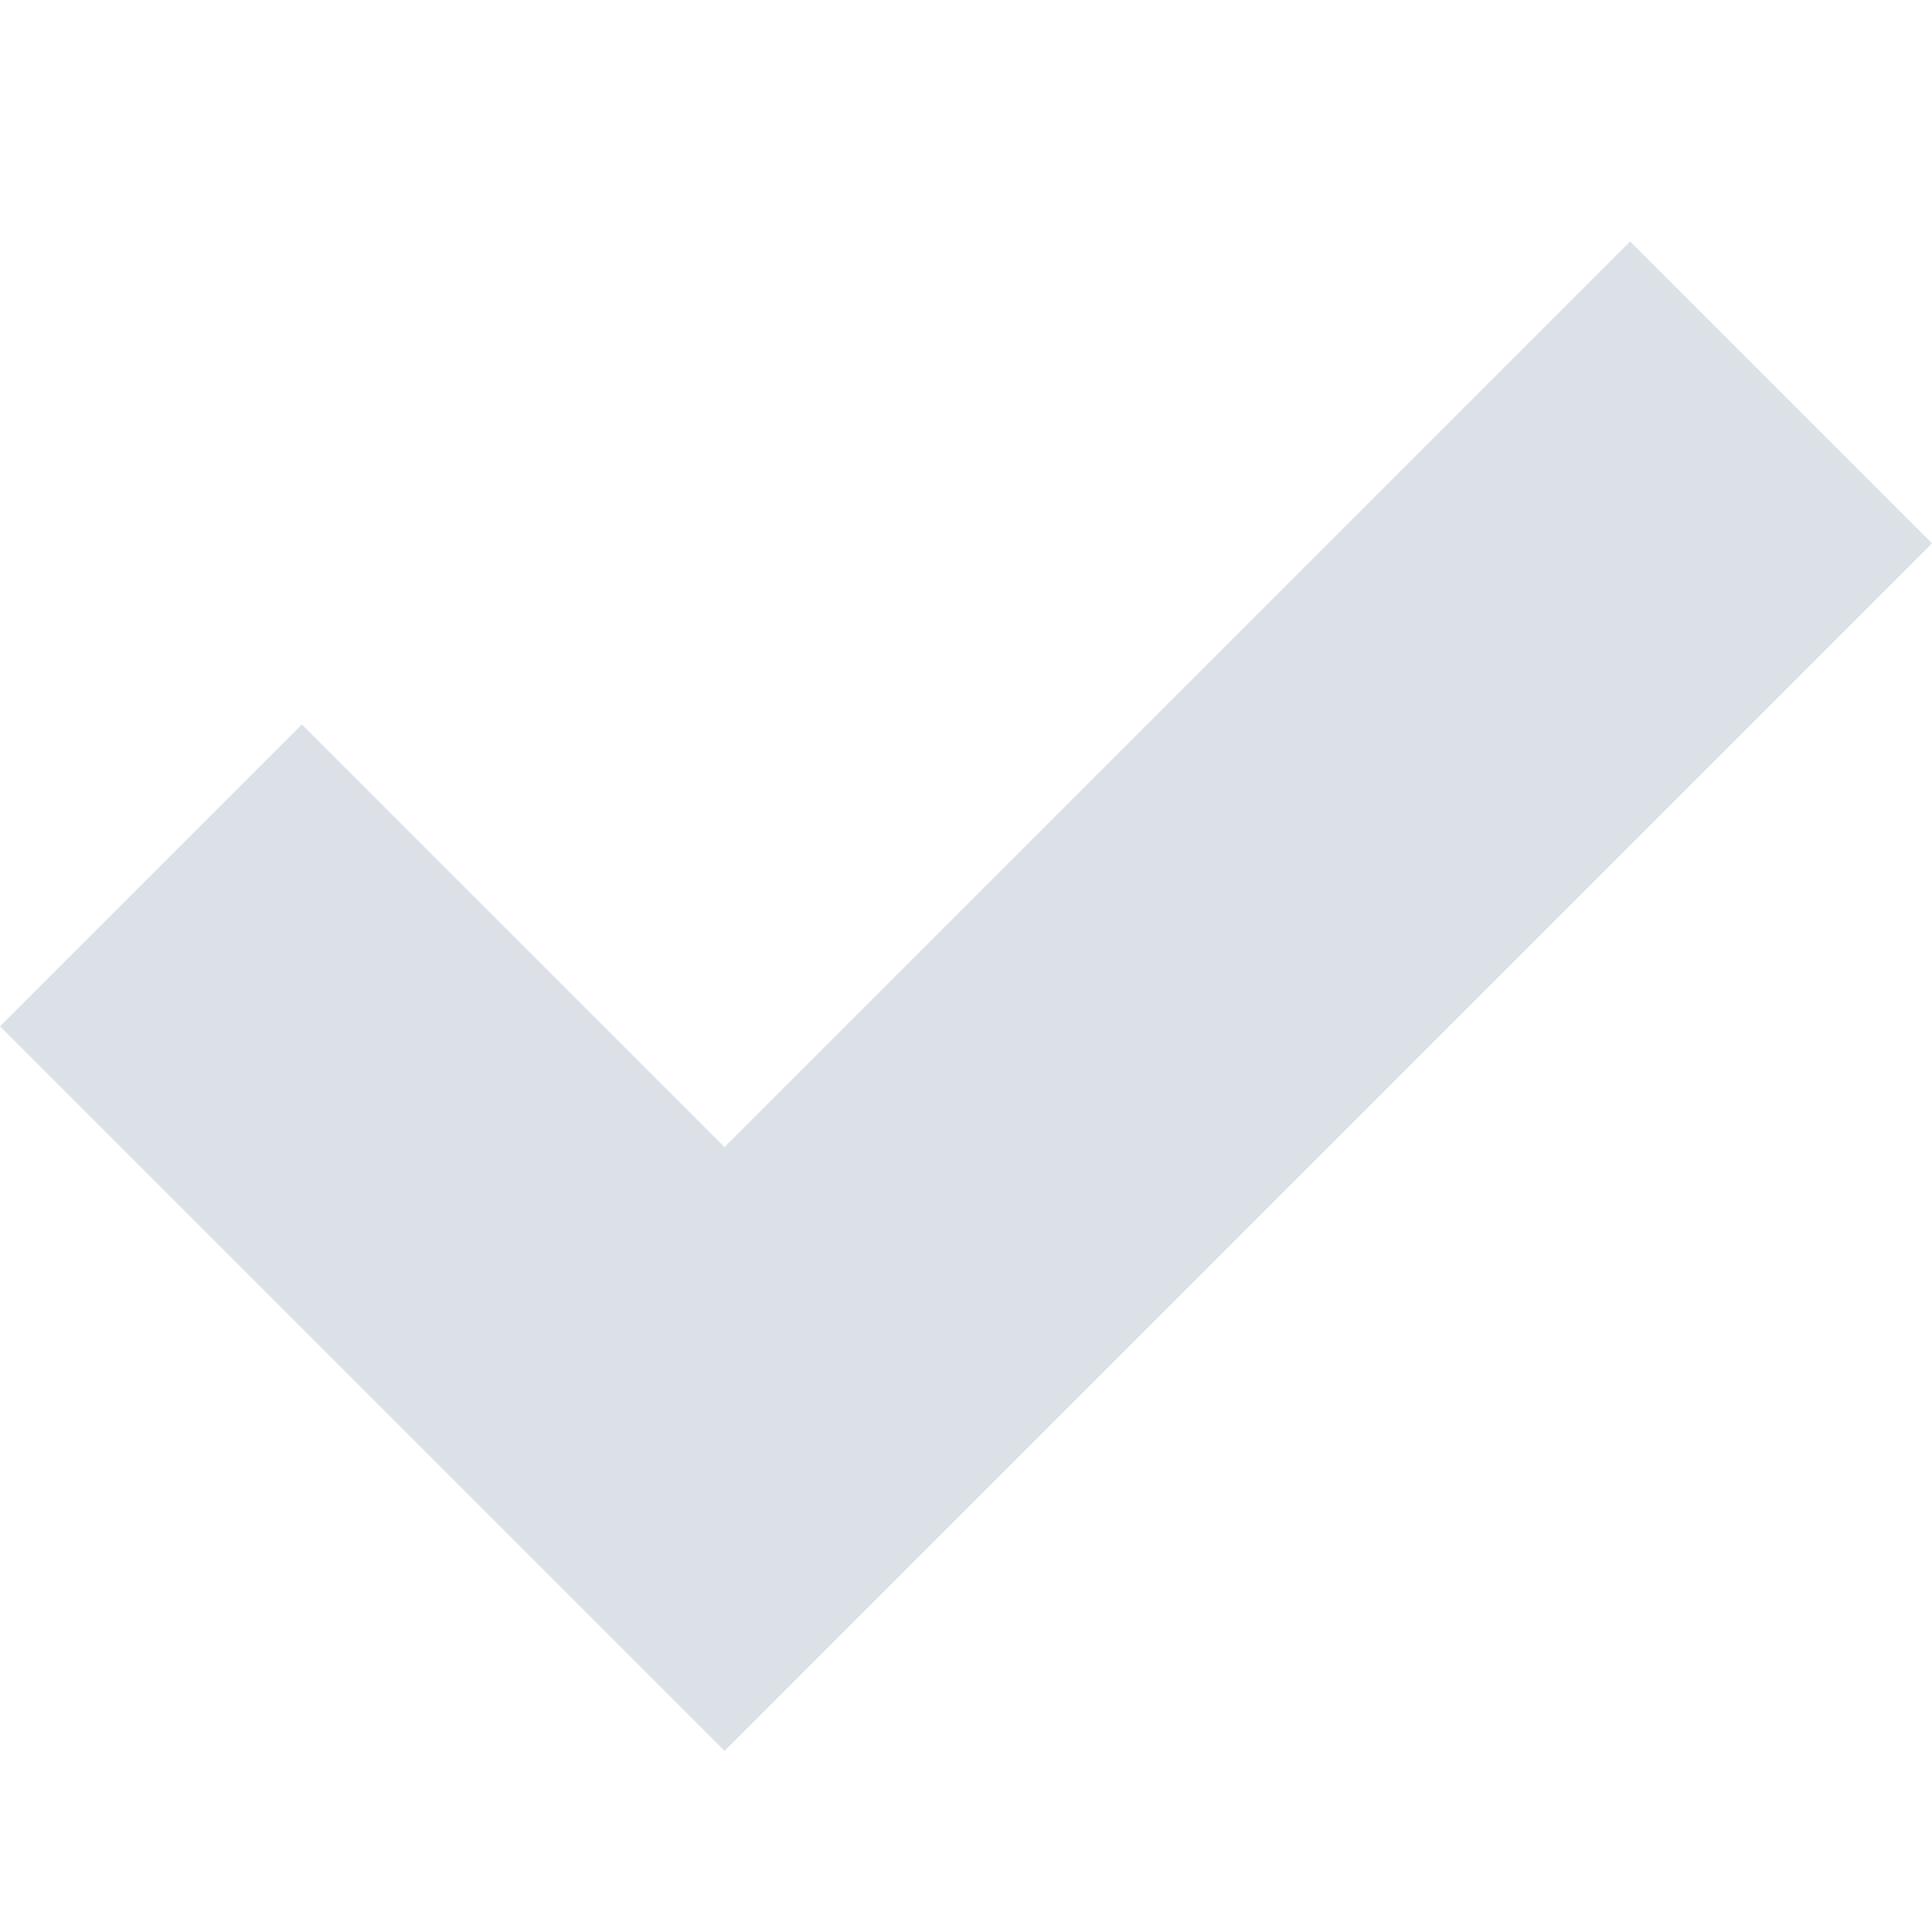 <!-- Generated by IcoMoon.io -->
<svg version="1.1" xmlns="http://www.w3.org/2000/svg" width="32" height="32" viewBox="0 0 32 32">
<title>checkmark</title>
<path fill='#dbe1e6' d="M27 4l-15 15-7-7-5 5 12 12 20-20z"></path>
</svg>
